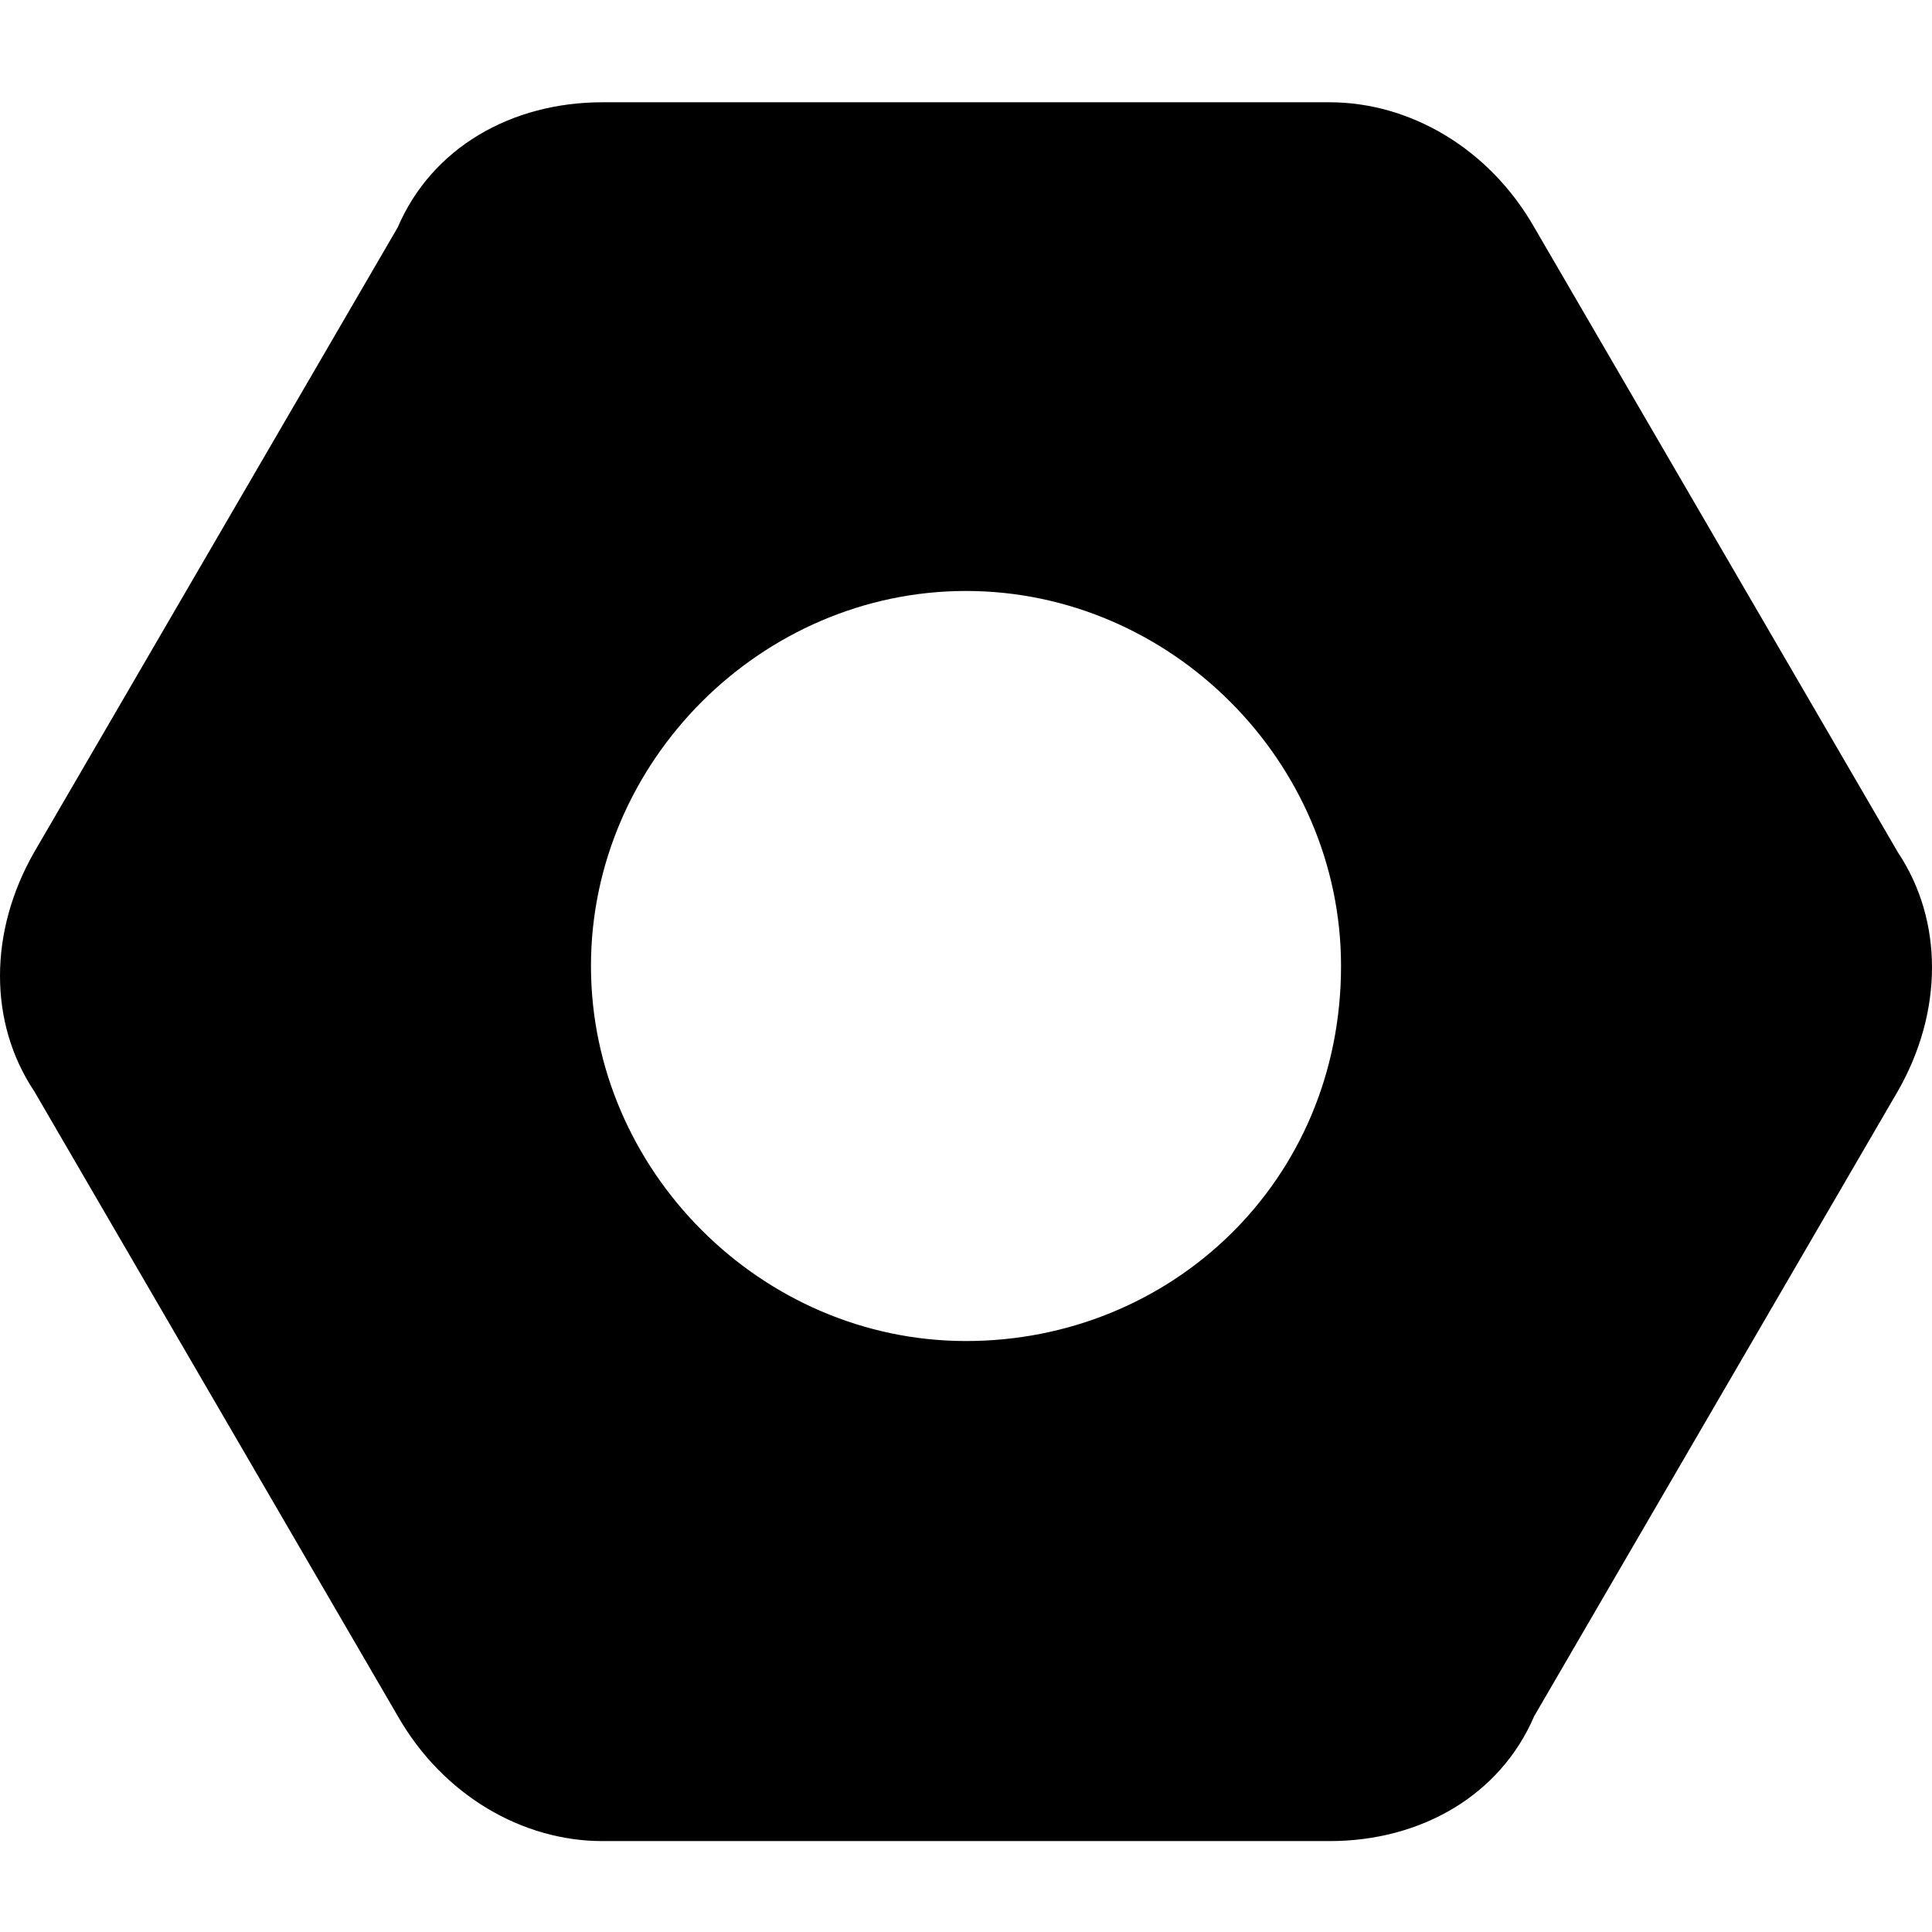 <?xml version="1.0" encoding="utf-8"?>
<!-- Generator: Adobe Illustrator 24.0.0, SVG Export Plug-In . SVG Version: 6.00 Build 0)  -->
<svg version="1.1" id="Слой_1" xmlns="http://www.w3.org/2000/svg" xmlns:xlink="http://www.w3.org/1999/xlink" x="0px" y="0px"
	 viewBox="0 0 17 17" style="enable-background:new 0 0 17 17;" xml:space="preserve">
<title>Безымянный-2</title>
<path d="M16.7,7.5L13.5,2c-0.4-0.7-1.1-1.1-1.8-1.1H5.3C4.5,0.9,3.8,1.3,3.5,2L0.3,7.5c-0.4,0.7-0.4,1.5,0,2.1l3.2,5.5
	c0.4,0.7,1.1,1.1,1.8,1.1h6.4c0.8,0,1.5-0.4,1.8-1.1l3.2-5.5C17.1,8.9,17.1,8.1,16.7,7.5z M8.5,11.8c-1.8,0-3.3-1.5-3.3-3.3
	s1.5-3.3,3.3-3.3s3.3,1.5,3.3,3.3c0,0,0,0,0,0C11.8,10.4,10.3,11.8,8.5,11.8z"/>
</svg>
